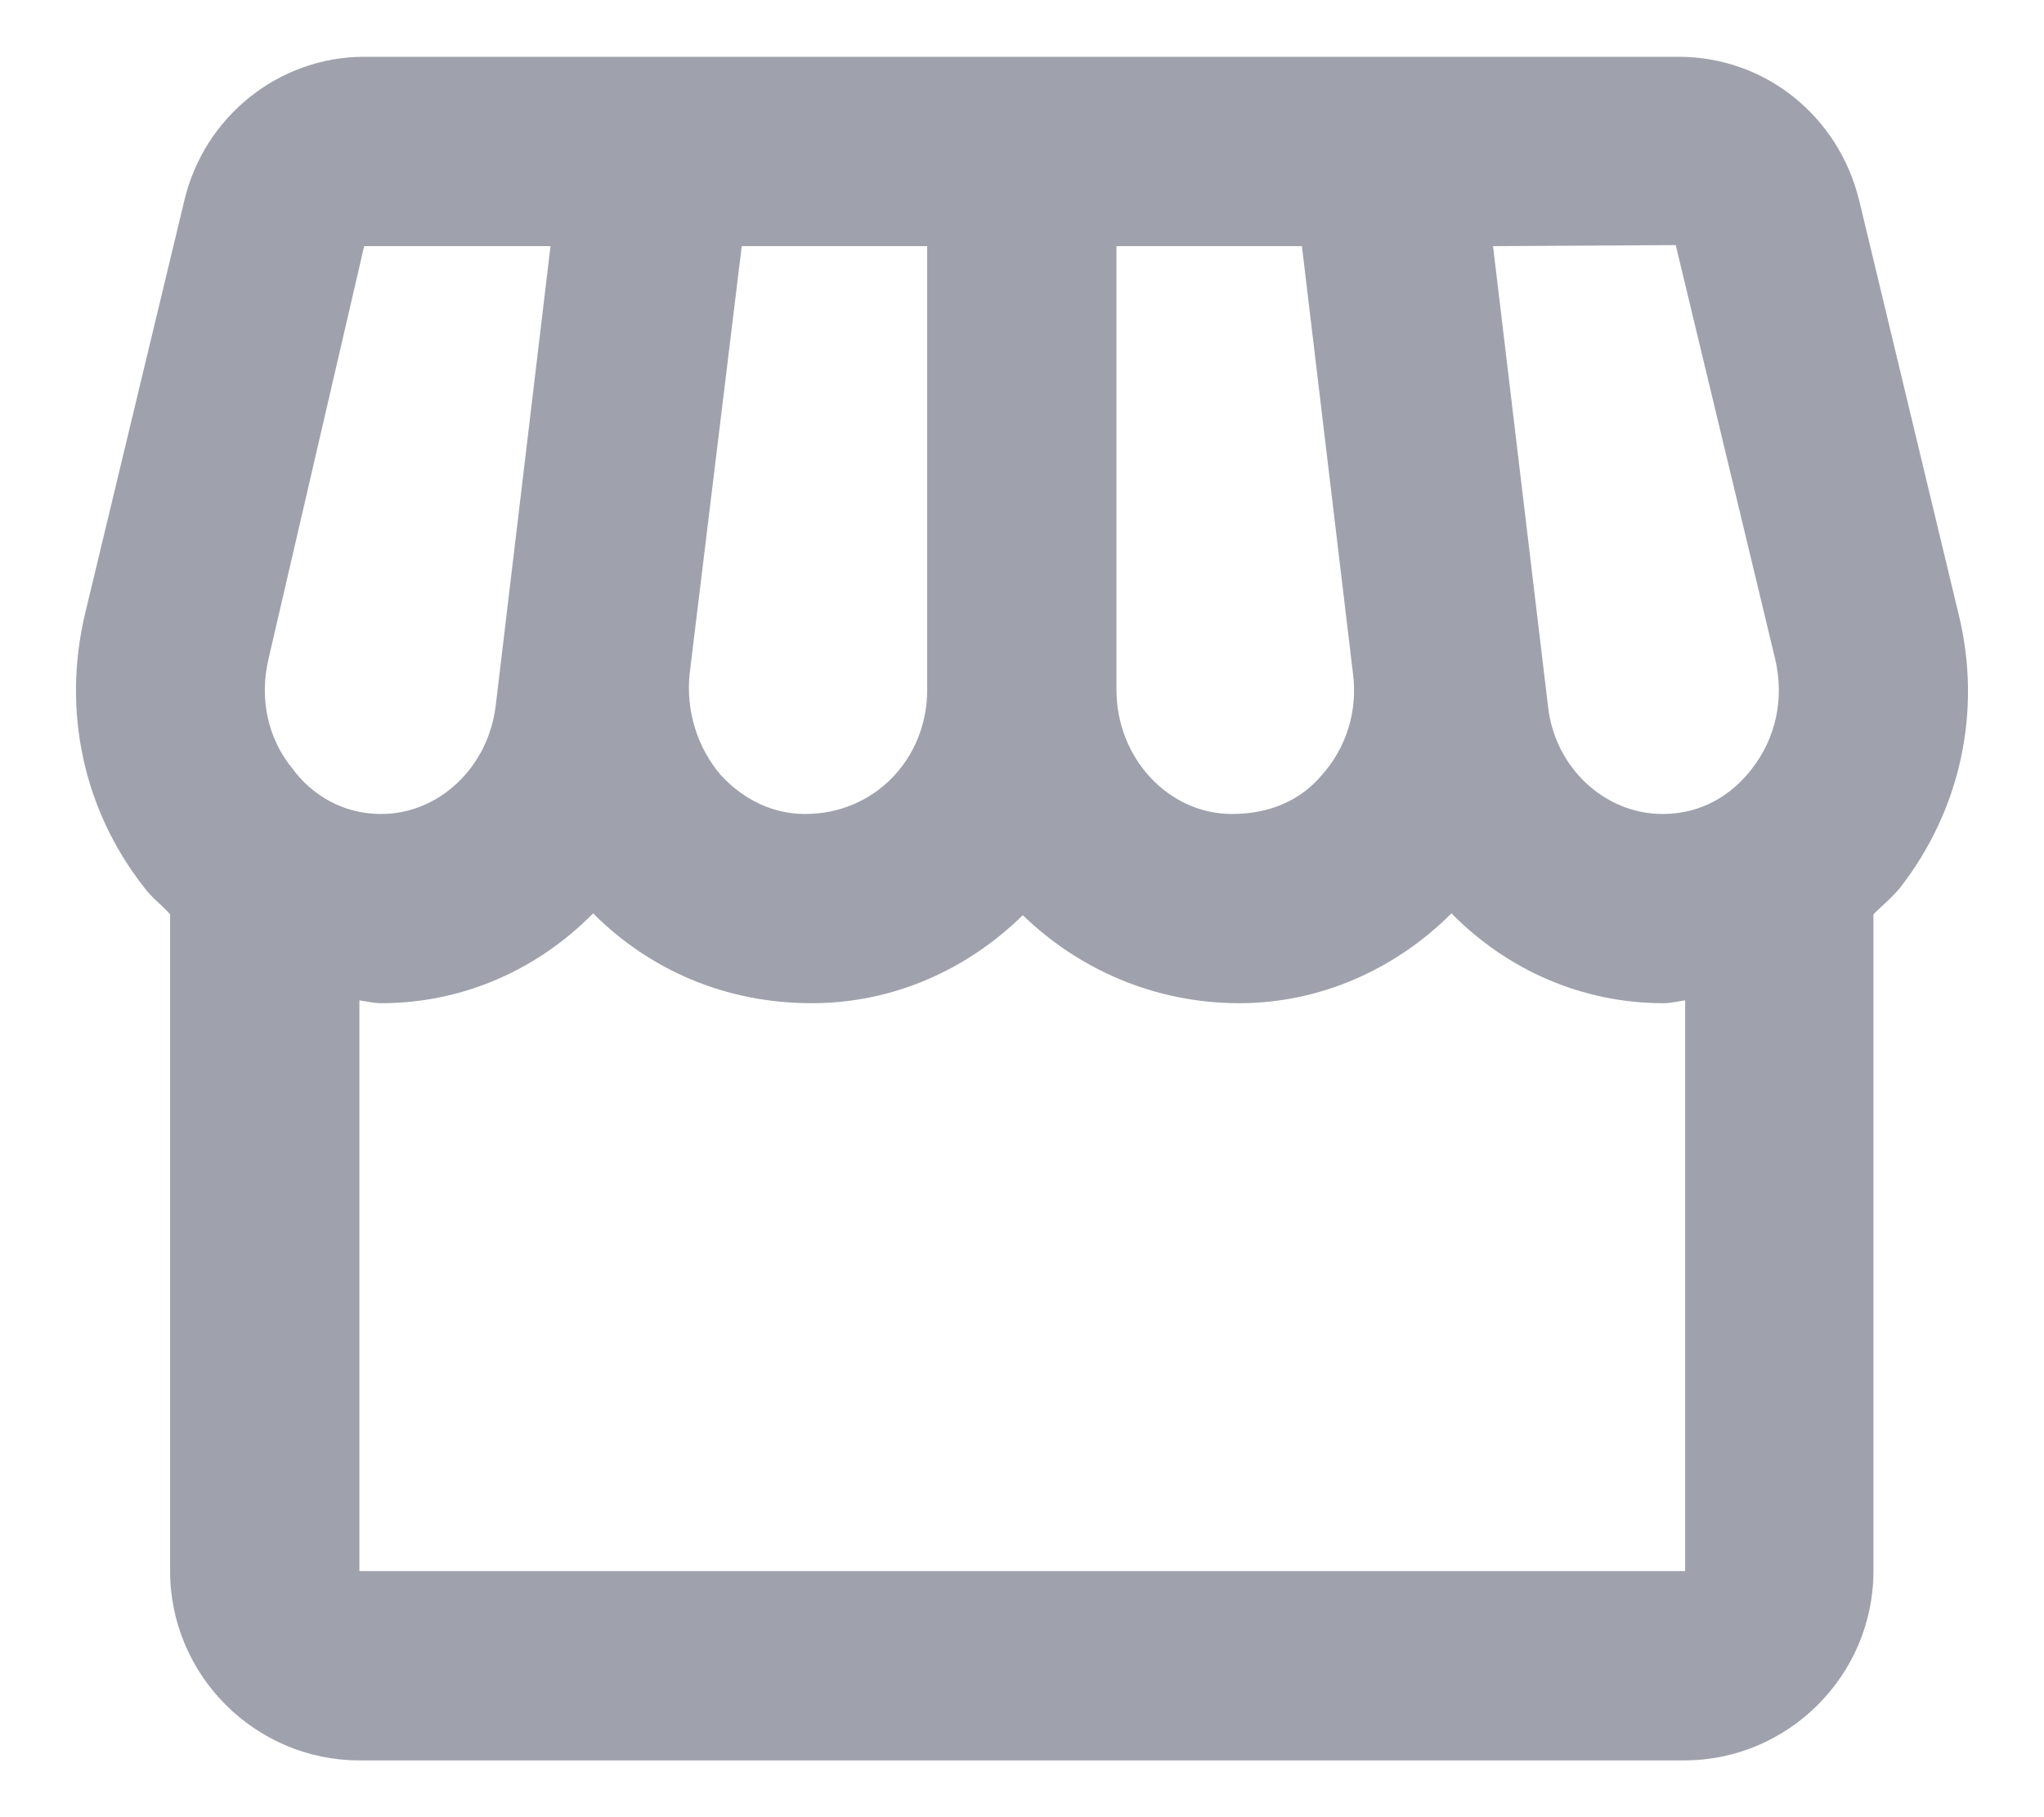 <svg width="18" height="16" viewBox="0 0 18 16" fill="none" xmlns="http://www.w3.org/2000/svg">
<path d="M17.248 5.408L16.373 1.767C16.19 1.017 15.54 0.5 14.782 0.5H3.207C2.457 0.5 1.798 1.025 1.623 1.767L0.748 5.408C0.548 6.258 0.732 7.125 1.265 7.808C1.332 7.9 1.423 7.967 1.498 8.05V13.833C1.498 14.75 2.248 15.5 3.165 15.5H14.832C15.748 15.5 16.498 14.75 16.498 13.833V8.05C16.573 7.975 16.665 7.9 16.732 7.817C17.265 7.133 17.457 6.258 17.248 5.408ZM14.757 2.158L15.632 5.8C15.715 6.15 15.64 6.5 15.423 6.775C15.307 6.925 15.057 7.167 14.64 7.167C14.132 7.167 13.69 6.758 13.632 6.217L13.148 2.167L14.757 2.158ZM9.832 2.167H11.465L11.915 5.933C11.957 6.258 11.857 6.583 11.64 6.825C11.457 7.042 11.19 7.167 10.848 7.167C10.29 7.167 9.832 6.675 9.832 6.075V2.167ZM6.073 5.933L6.532 2.167H8.165V6.075C8.165 6.675 7.707 7.167 7.09 7.167C6.807 7.167 6.548 7.042 6.348 6.825C6.14 6.583 6.04 6.258 6.073 5.933ZM2.365 5.8L3.207 2.167H4.848L4.365 6.217C4.298 6.758 3.865 7.167 3.357 7.167C2.948 7.167 2.69 6.925 2.582 6.775C2.357 6.508 2.282 6.15 2.365 5.8ZM3.165 13.833V8.808C3.232 8.817 3.29 8.833 3.357 8.833C4.082 8.833 4.74 8.533 5.223 8.042C5.723 8.542 6.39 8.833 7.148 8.833C7.873 8.833 8.523 8.533 9.007 8.058C9.498 8.533 10.165 8.833 10.915 8.833C11.615 8.833 12.282 8.542 12.782 8.042C13.265 8.533 13.923 8.833 14.648 8.833C14.715 8.833 14.773 8.817 14.84 8.808V13.833H3.165Z" fill="#9FA1AD"/>
</svg>
